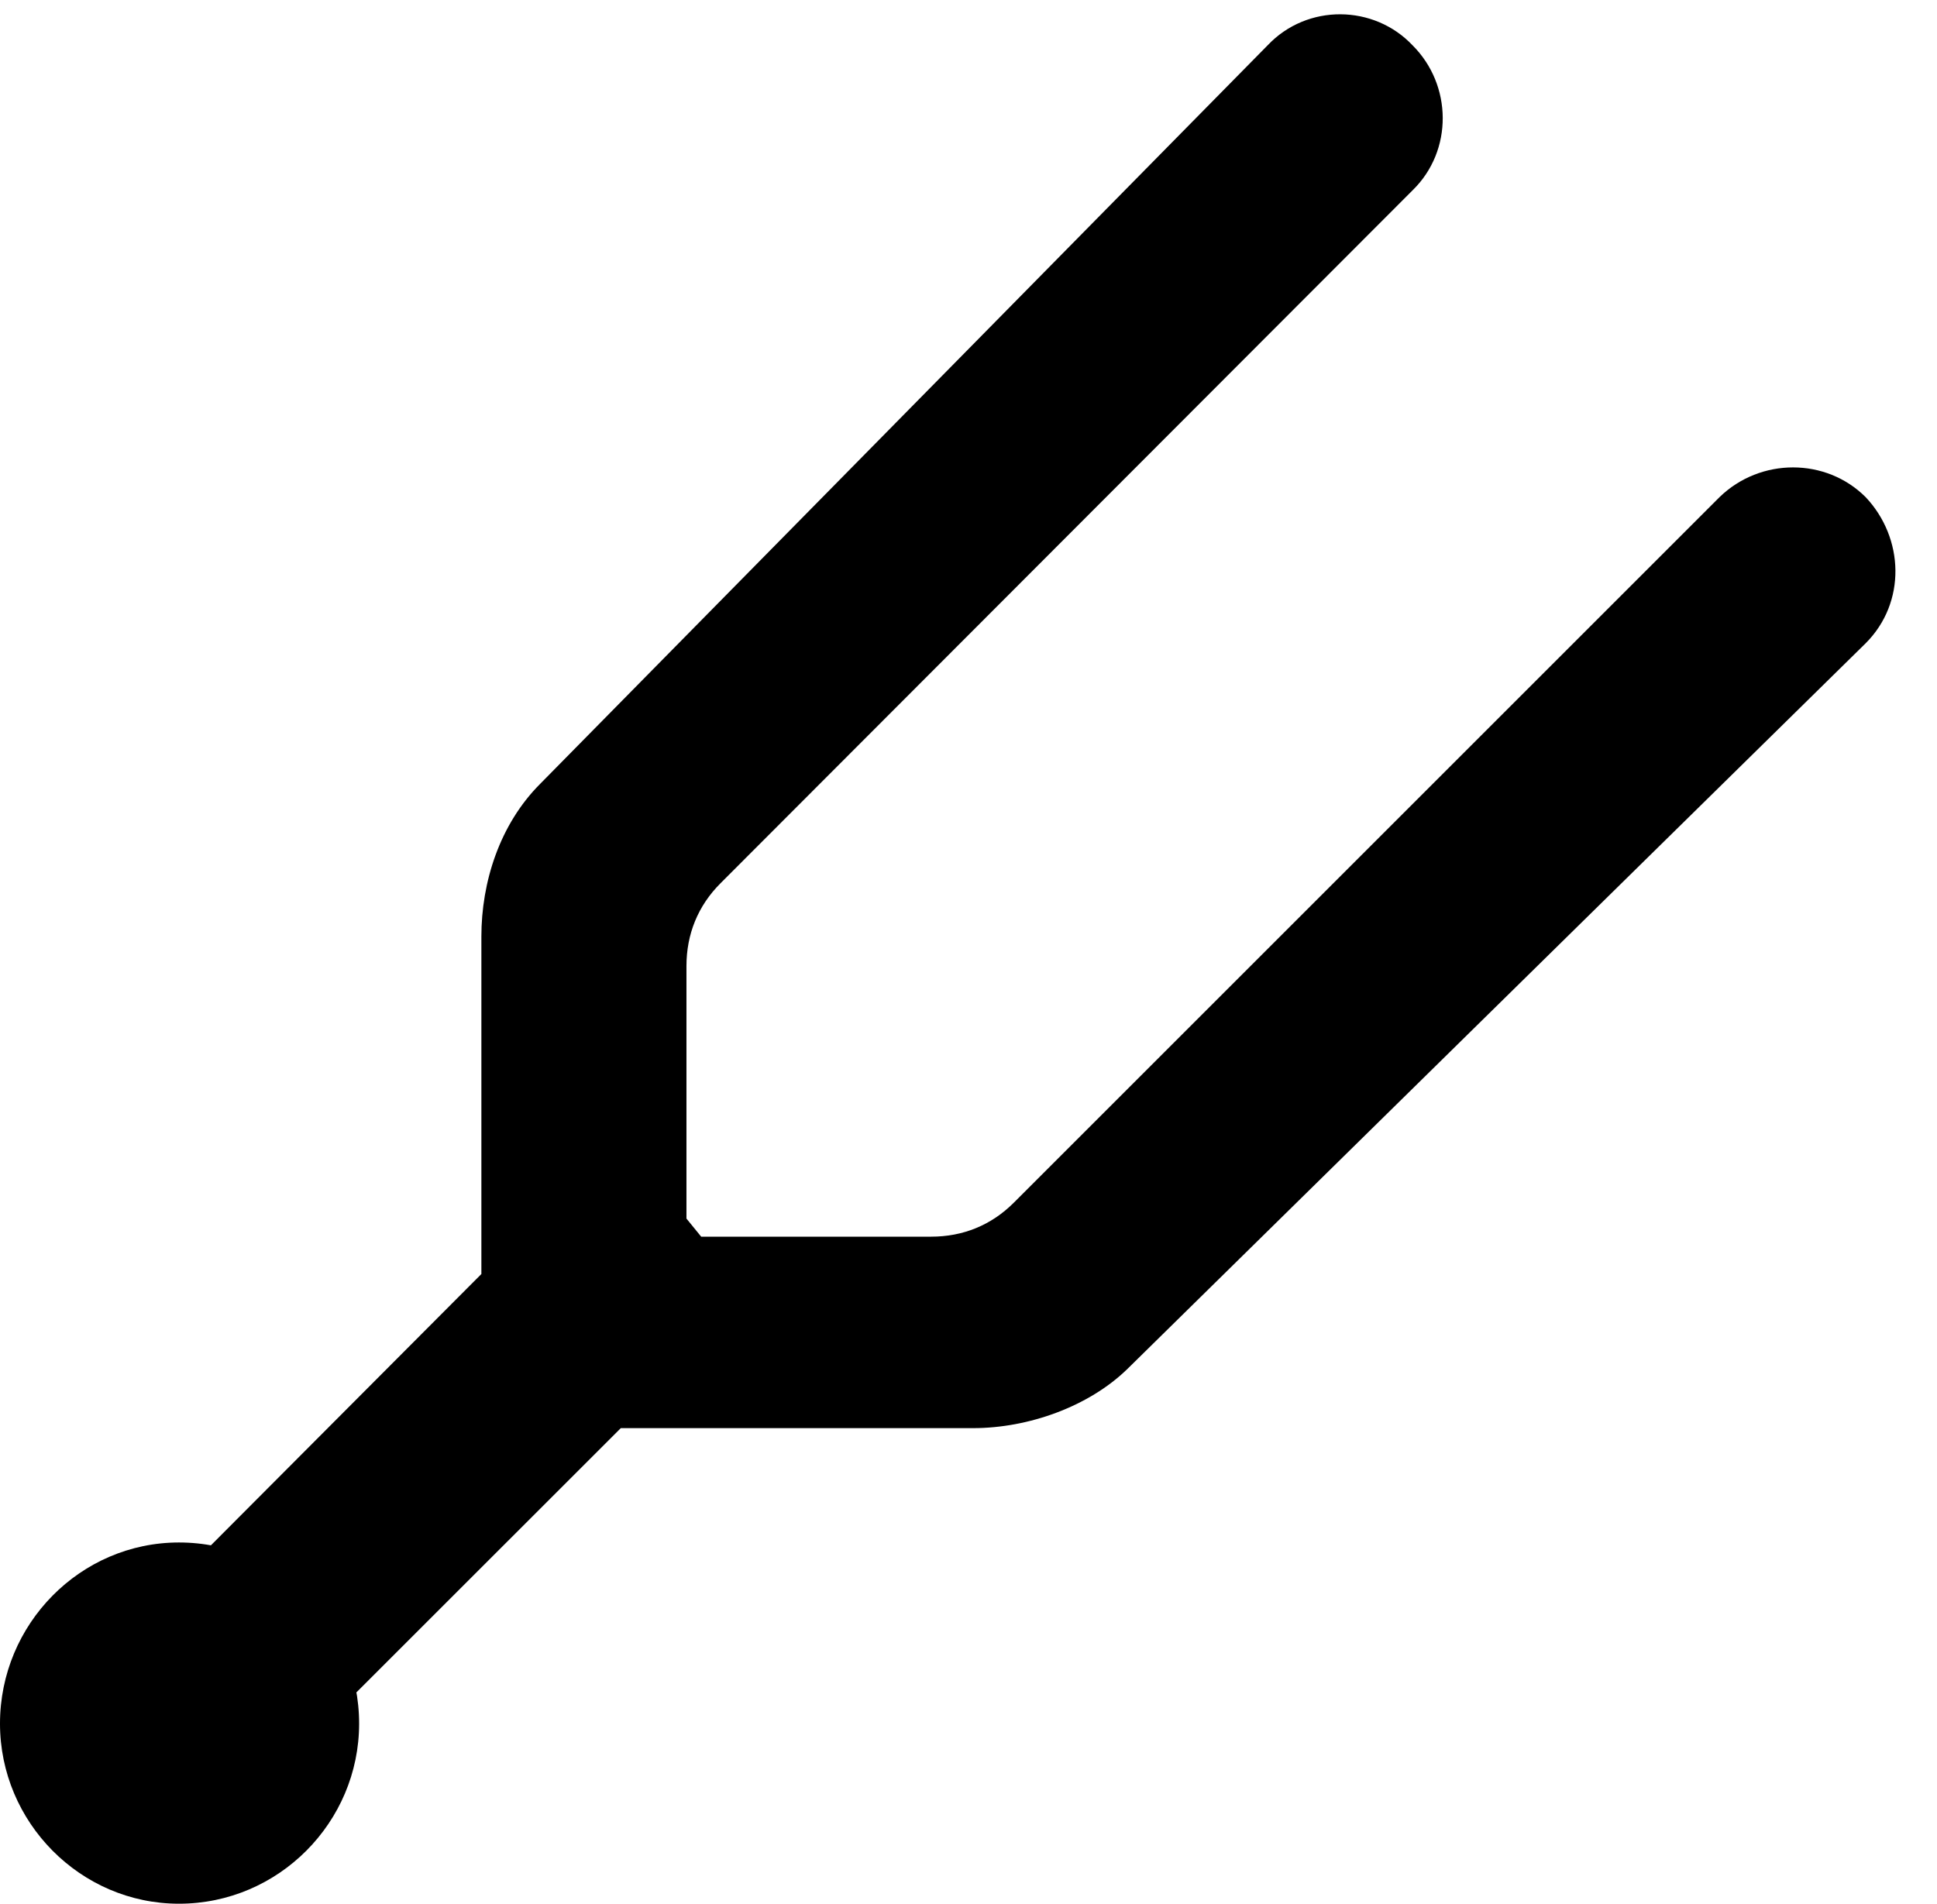 <svg version="1.1" xmlns="http://www.w3.org/2000/svg" xmlns:xlink="http://www.w3.org/1999/xlink" width="16.699" height="16.416" viewBox="0 0 16.699 16.416">
 <g>
  <rect height="16.416" opacity="0" width="16.699" x="0" y="0"/>
  <path d="M4.15 8.076L4.15 10.986L1.162 13.984L2.422 15.244L5.352 12.315L8.389 12.315C8.867 12.315 9.385 12.129 9.717 11.807L16.084 5.547C16.436 5.195 16.416 4.639 16.084 4.287C15.742 3.945 15.176 3.945 14.824 4.287L8.74 10.371C8.545 10.566 8.301 10.664 8.027 10.664L6.045 10.664L5.918 10.508L5.918 8.33C5.918 8.057 6.016 7.812 6.211 7.617L12.178 1.641C12.529 1.299 12.52 0.732 12.178 0.391C11.846 0.039 11.27 0.029 10.928 0.391L4.658 6.758C4.307 7.109 4.15 7.607 4.15 8.076ZM1.543 16.416C2.402 16.416 3.096 15.713 3.096 14.863C3.096 14.004 2.402 13.301 1.543 13.301C0.693 13.301 0 14.004 0 14.863C0 15.713 0.693 16.416 1.543 16.416Z" fill="currentColor"/>
 </g>
</svg>
